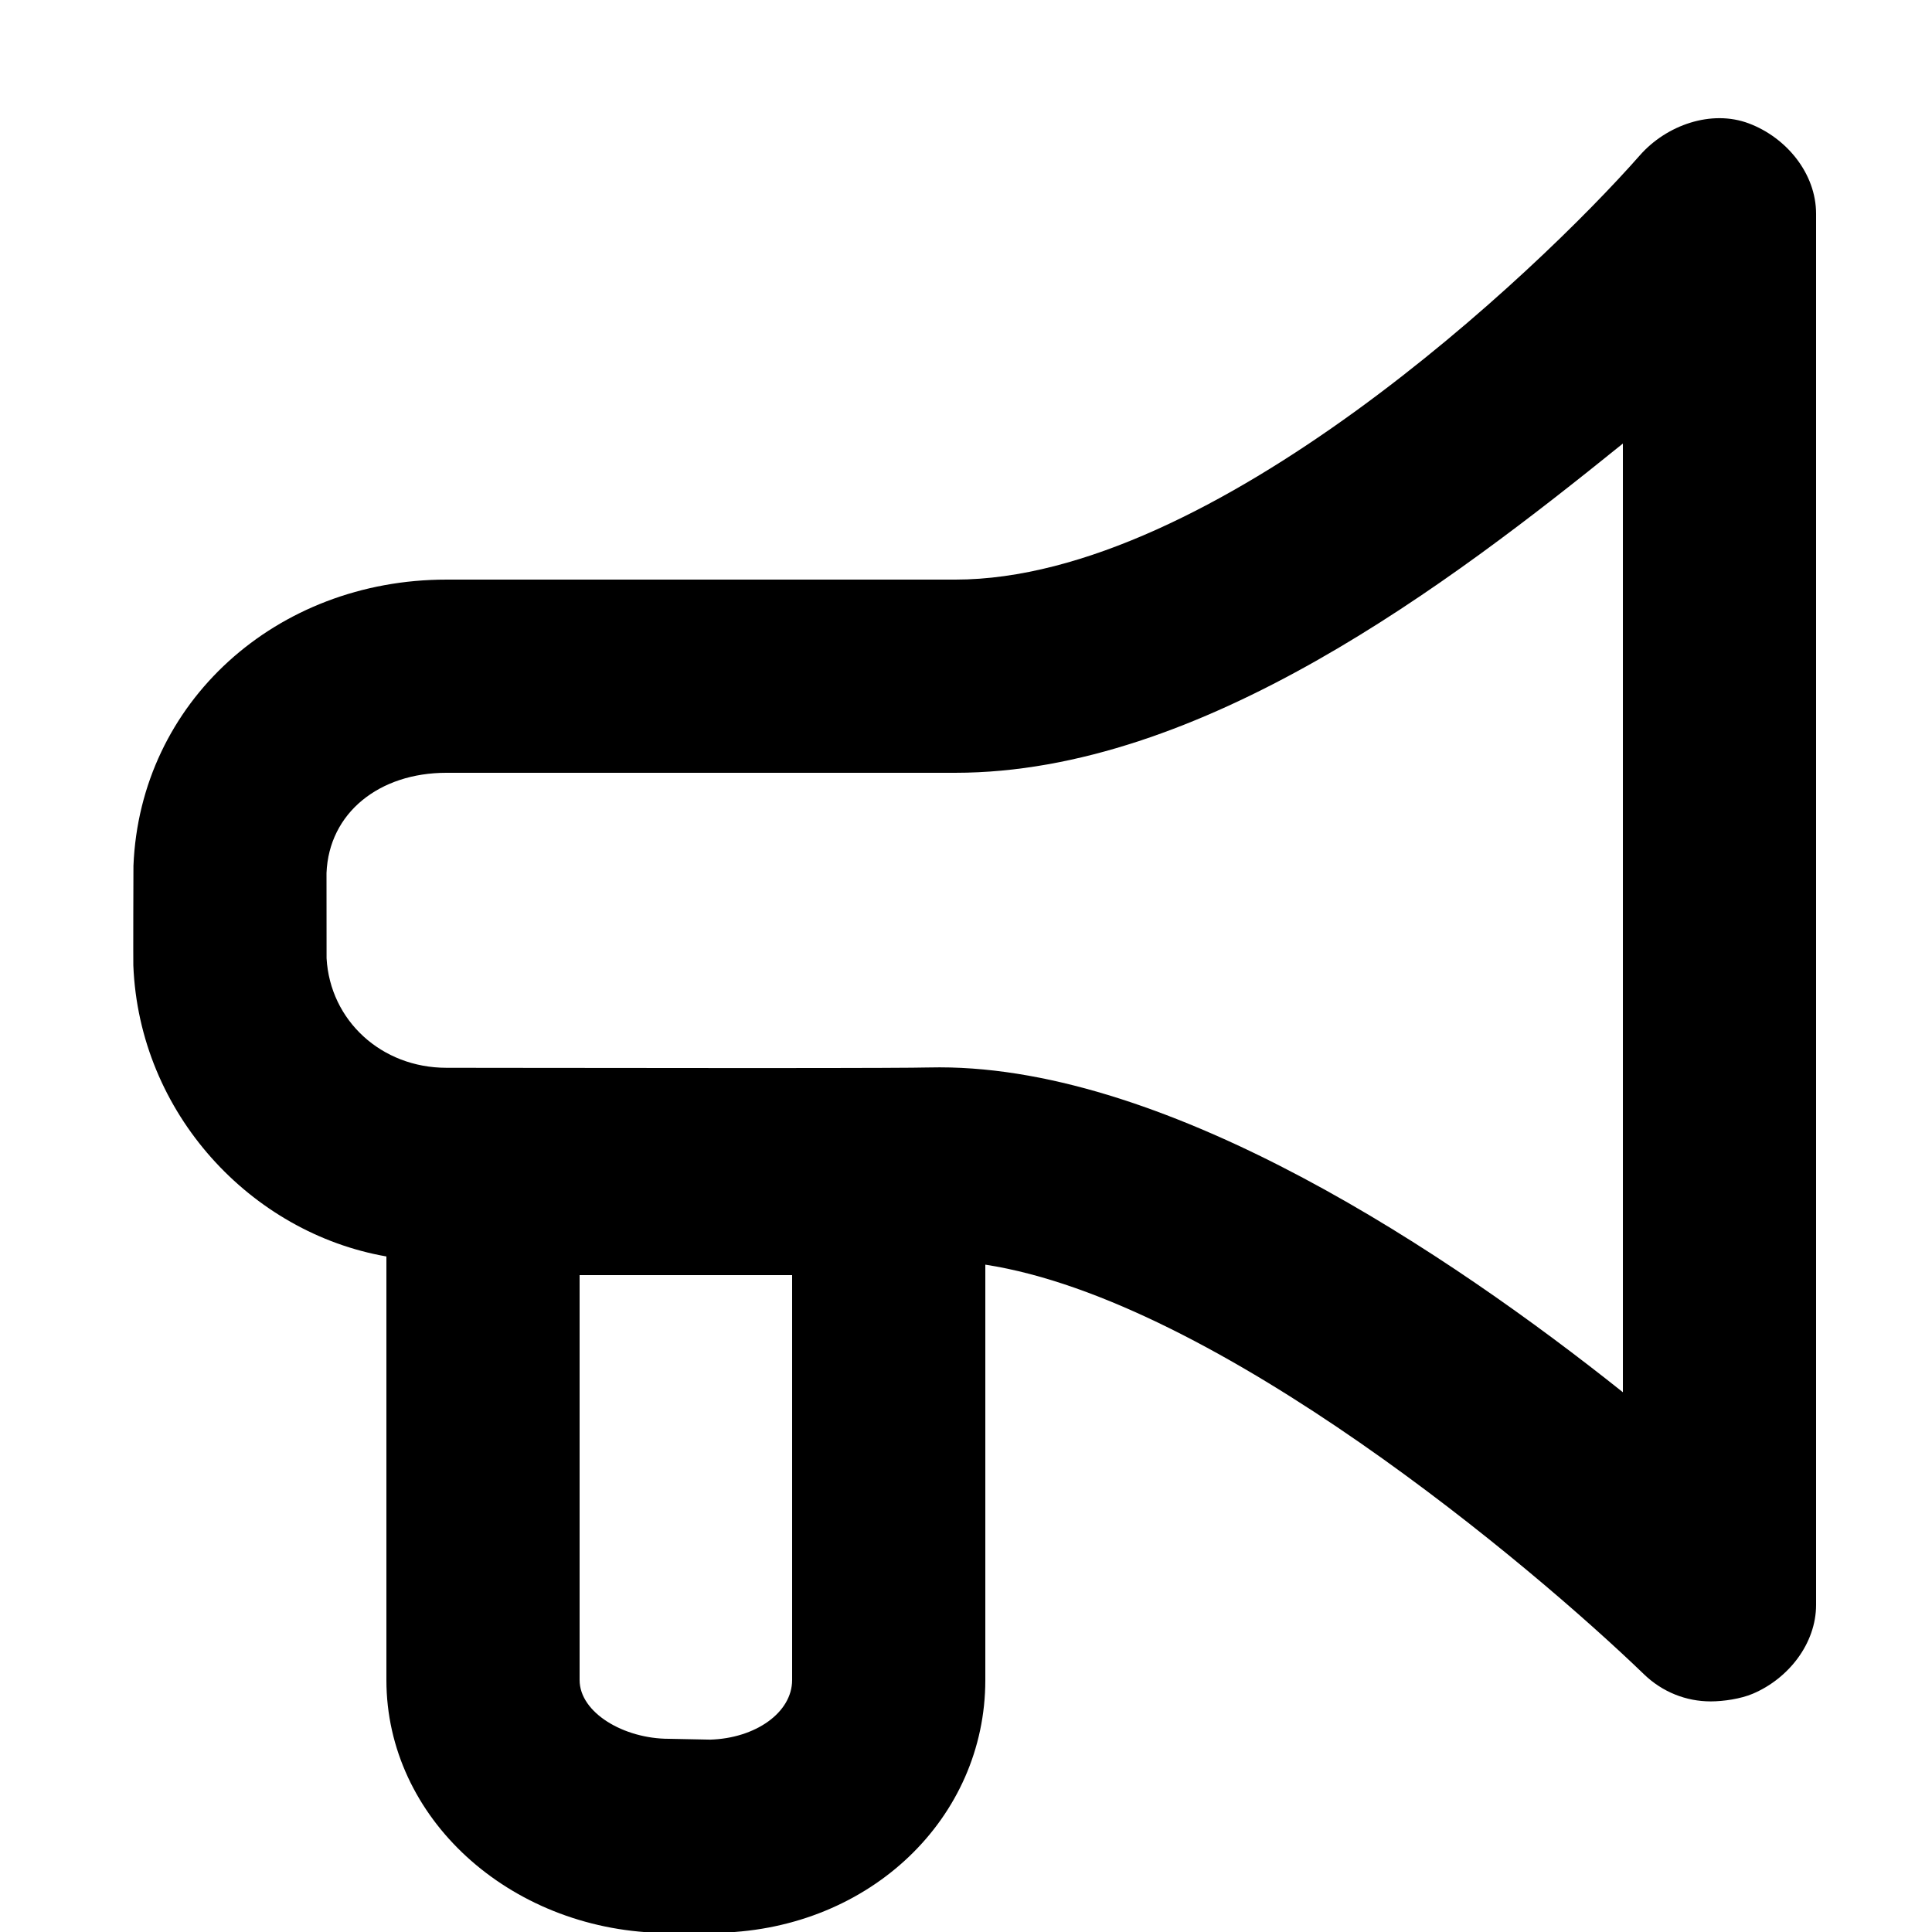 <?xml version="1.0" encoding="utf-8"?>
<!-- Generated by IcoMoon.io -->
<!DOCTYPE svg PUBLIC "-//W3C//DTD SVG 1.1//EN" "http://www.w3.org/Graphics/SVG/1.1/DTD/svg11.dtd">
<svg version="1.1" xmlns="http://www.w3.org/2000/svg" xmlns:xlink="http://www.w3.org/1999/xlink" width="512" height="512" viewBox="0 0 512 512">
<g id="icomoon-ignore">
	<line stroke-width="1" x1="0" y1="656" x2="672" y2="656" stroke="#449FDB" opacity="0.3"></line>
</g>
	<path d="M463.478 32.712c-9.959-3.758-21.847 0.441-28.887 8.438-27.177 30.889-113.285 112.451-181.468 112.451h-134.835c-45.051 0-81.172 32.461-82.924 75.847-0.020 0.788-0.072 25.805-0.031 26.388 1.562 39.301 31.227 70.897 67.067 77.138v112.246c0 36.608 32.532 65.899 72.474 67.010l16.102-0.041c39.767-1.162 70.144-30.438 70.144-66.969v-110.075c61.44 9.493 145.101 80.138 174.562 108.565 4.869 4.7 11.156 7.178 17.664 7.178 3.374 0 7.946-0.666 11.166-2.033 9.457-4.014 16.768-13.291 16.768-23.562v-368.64c0-10.65-7.829-20.183-17.802-23.941zM209.92 445.22c0 8.658-9.758 15.452-21.709 15.8l-10.962-0.22c-11.94 0-23.649-6.922-23.649-15.58 0-86.538 0-86.82 0-107.3h56.32c0 0 0 103.68 0 107.3zM430.080 368.957c-46.080-36.736-119.68-86.098-181.079-86.098-1.008 0-2.626 0.015-3.645 0.041-2.581 0.072-13.194 0.149-47.626 0.149-21.248 0-45.097-0.031-61.338-0.051l-18.073-0.021c-17.27 0-30.843-12.554-31.775-29.030l-0.016-22.605c0.64-15.934 13.993-26.542 31.76-26.542h134.835c65.234 0 130.877-50.028 176.958-87.255v251.412z" fill="#000000"></path>
</svg>
